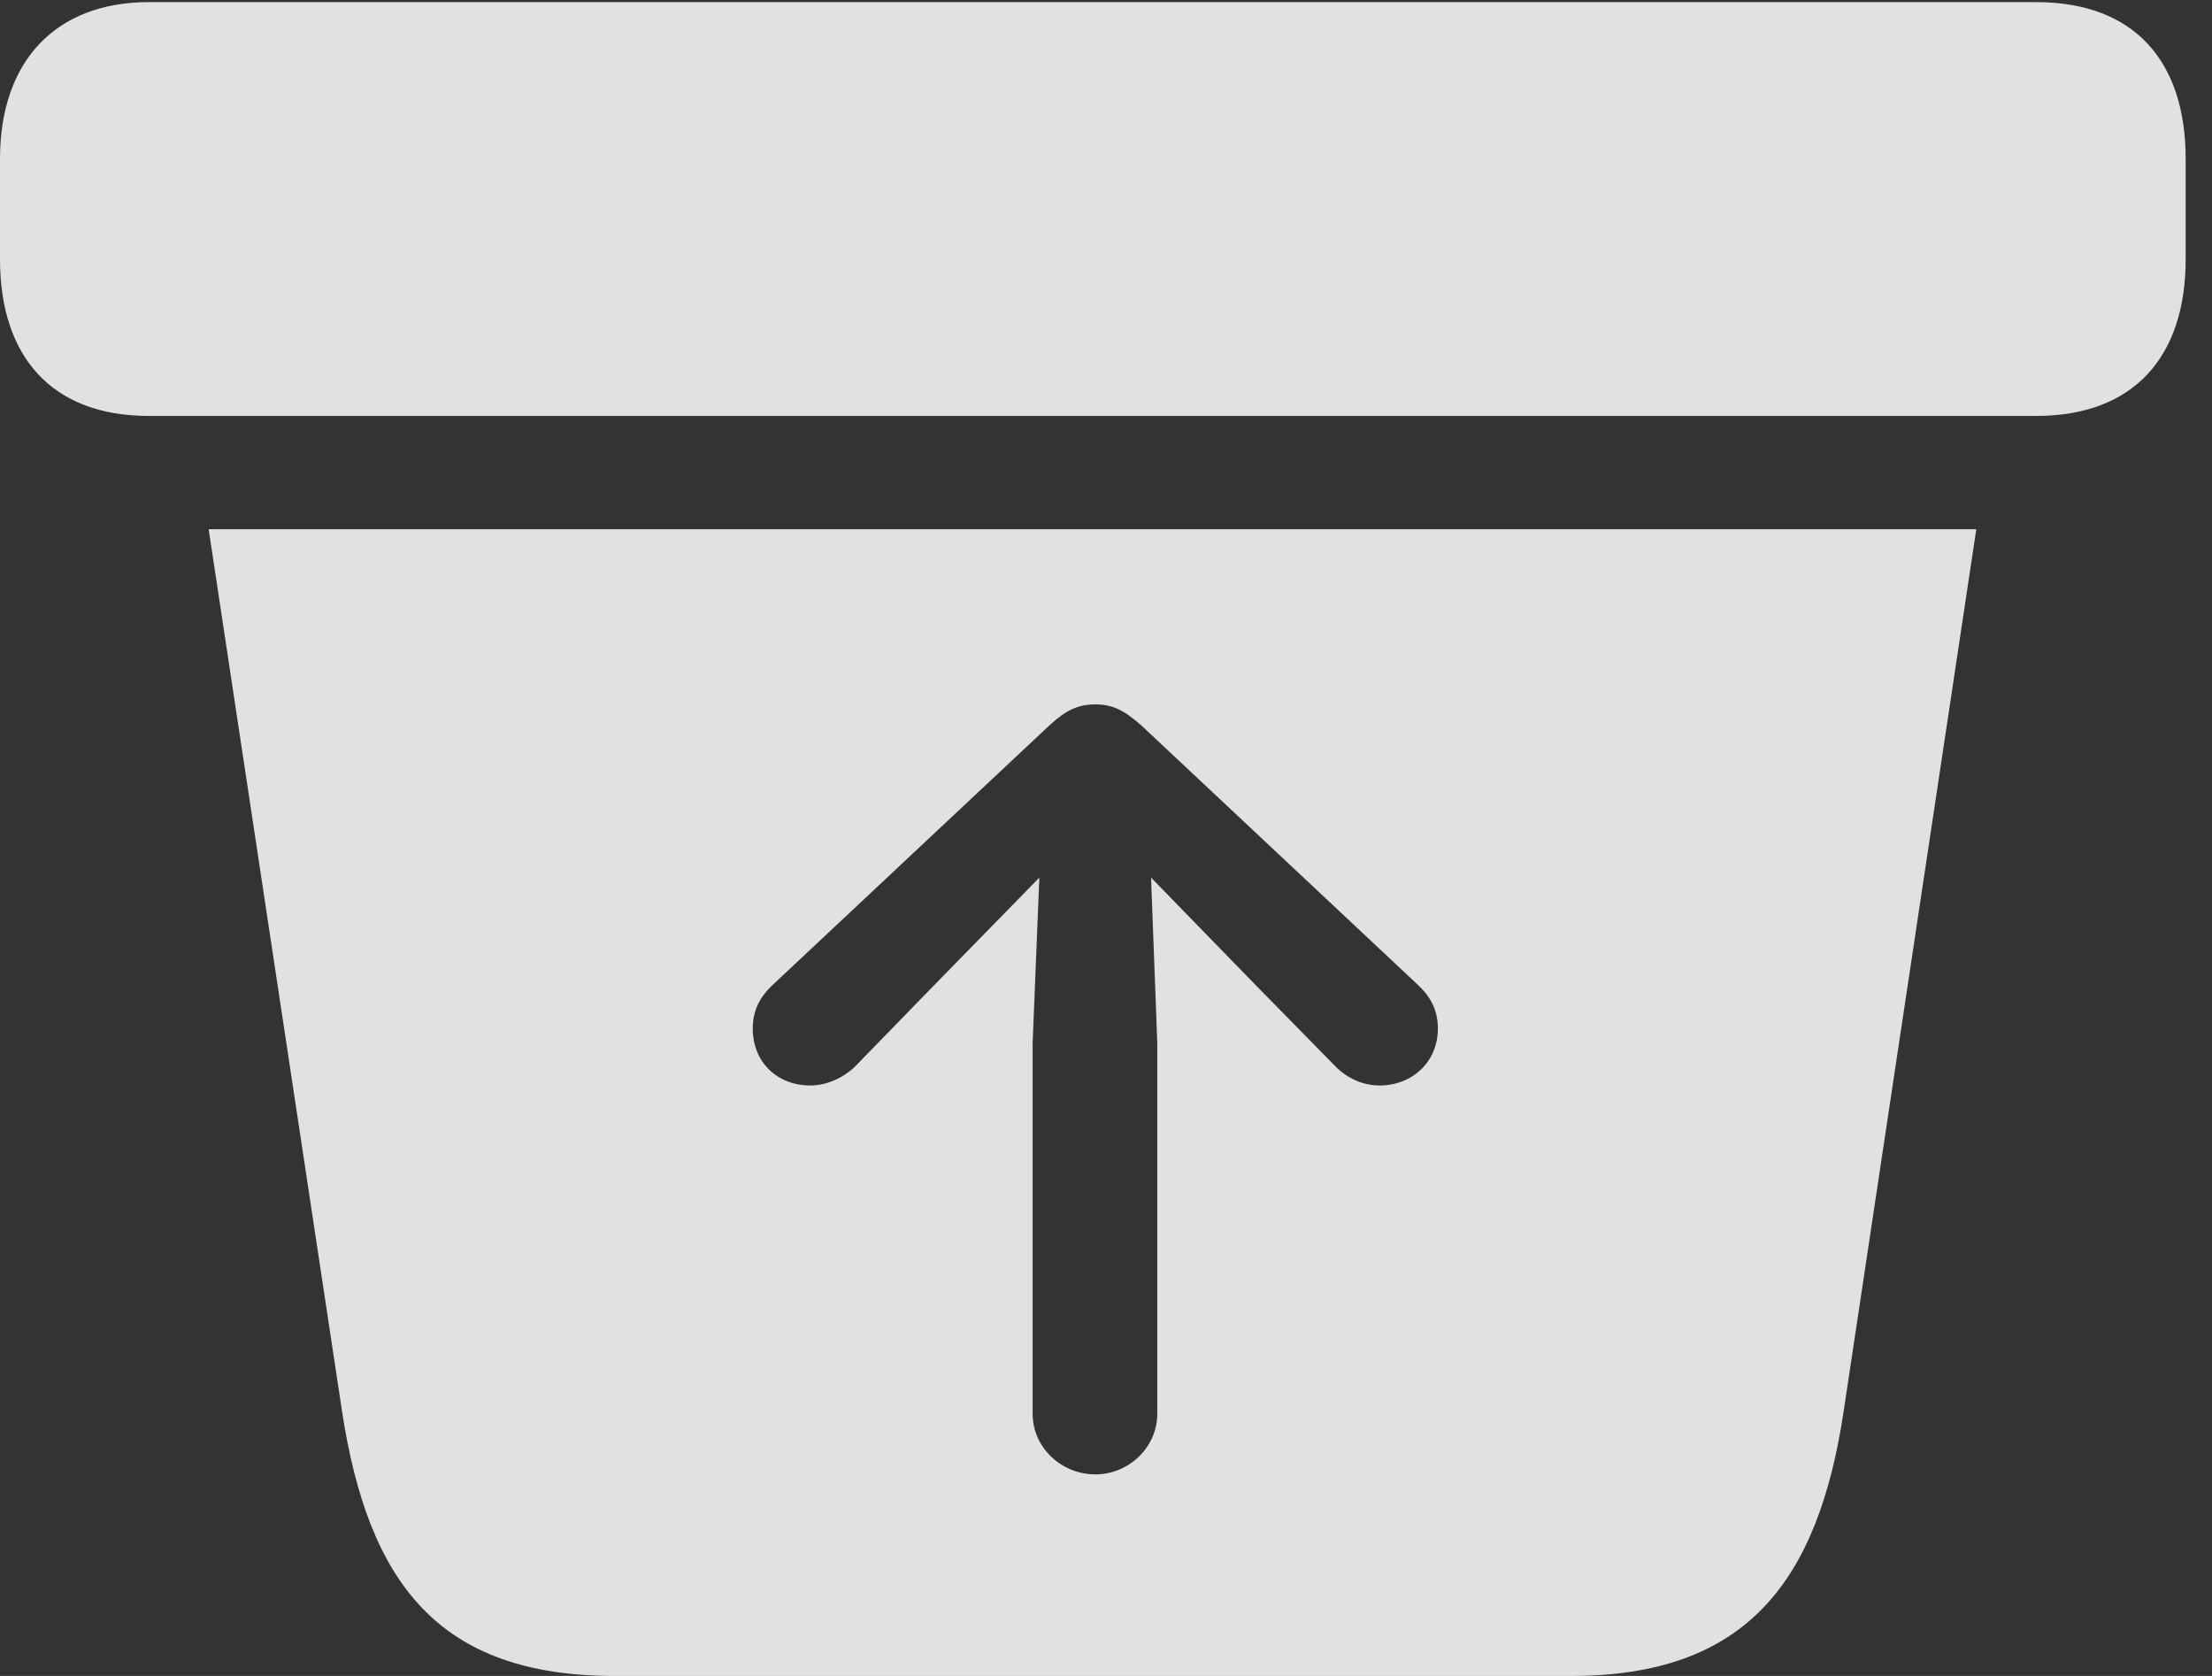 <?xml version="1.0" encoding="UTF-8"?>
<!--Generator: Apple Native CoreSVG 341-->
<!DOCTYPE svg
PUBLIC "-//W3C//DTD SVG 1.1//EN"
       "http://www.w3.org/Graphics/SVG/1.1/DTD/svg11.dtd">
<svg version="1.1" xmlns="http://www.w3.org/2000/svg" xmlns:xlink="http://www.w3.org/1999/xlink" viewBox="0 0 30.332 22.979">
 <rect x="0" y="0" width="30.332" height="22.979" fill="#333333" stroke="none"/>
 <g>
  <rect height="22.979" opacity="0" width="30.332" x="0" y="0"/>
  <path d="M25.283 19.336C24.932 21.699 23.936 22.979 21.543 22.979L8.428 22.979C6.025 22.979 5.049 21.719 4.688 19.336L2.861 7.256L27.1 7.256ZM14.395 9.941L10.635 13.467C10.449 13.633 10.322 13.818 10.322 14.102C10.322 14.56 10.654 14.883 11.113 14.883C11.328 14.883 11.553 14.785 11.719 14.629L12.793 13.525L14.252 12.033L14.16 14.297L14.16 19.385C14.16 19.844 14.551 20.215 15.02 20.215C15.479 20.215 15.869 19.844 15.869 19.385L15.869 14.297L15.784 12.033L17.236 13.525L18.32 14.629C18.477 14.785 18.691 14.883 18.916 14.883C19.365 14.883 19.717 14.56 19.717 14.102C19.717 13.818 19.59 13.633 19.404 13.467L15.645 9.941C15.41 9.736 15.254 9.658 15.02 9.658C14.785 9.658 14.619 9.736 14.395 9.941ZM29.971 2.178L29.971 3.555C29.971 4.883 29.268 5.703 27.92 5.703L2.041 5.703C0.703 5.703 0 4.883 0 3.555L0 2.178C0 0.84 0.762 0.029 2.041 0.029L27.92 0.029C29.268 0.029 29.971 0.84 29.971 2.178Z" fill="white" fill-opacity="0.85"/>
 </g>
</svg>

